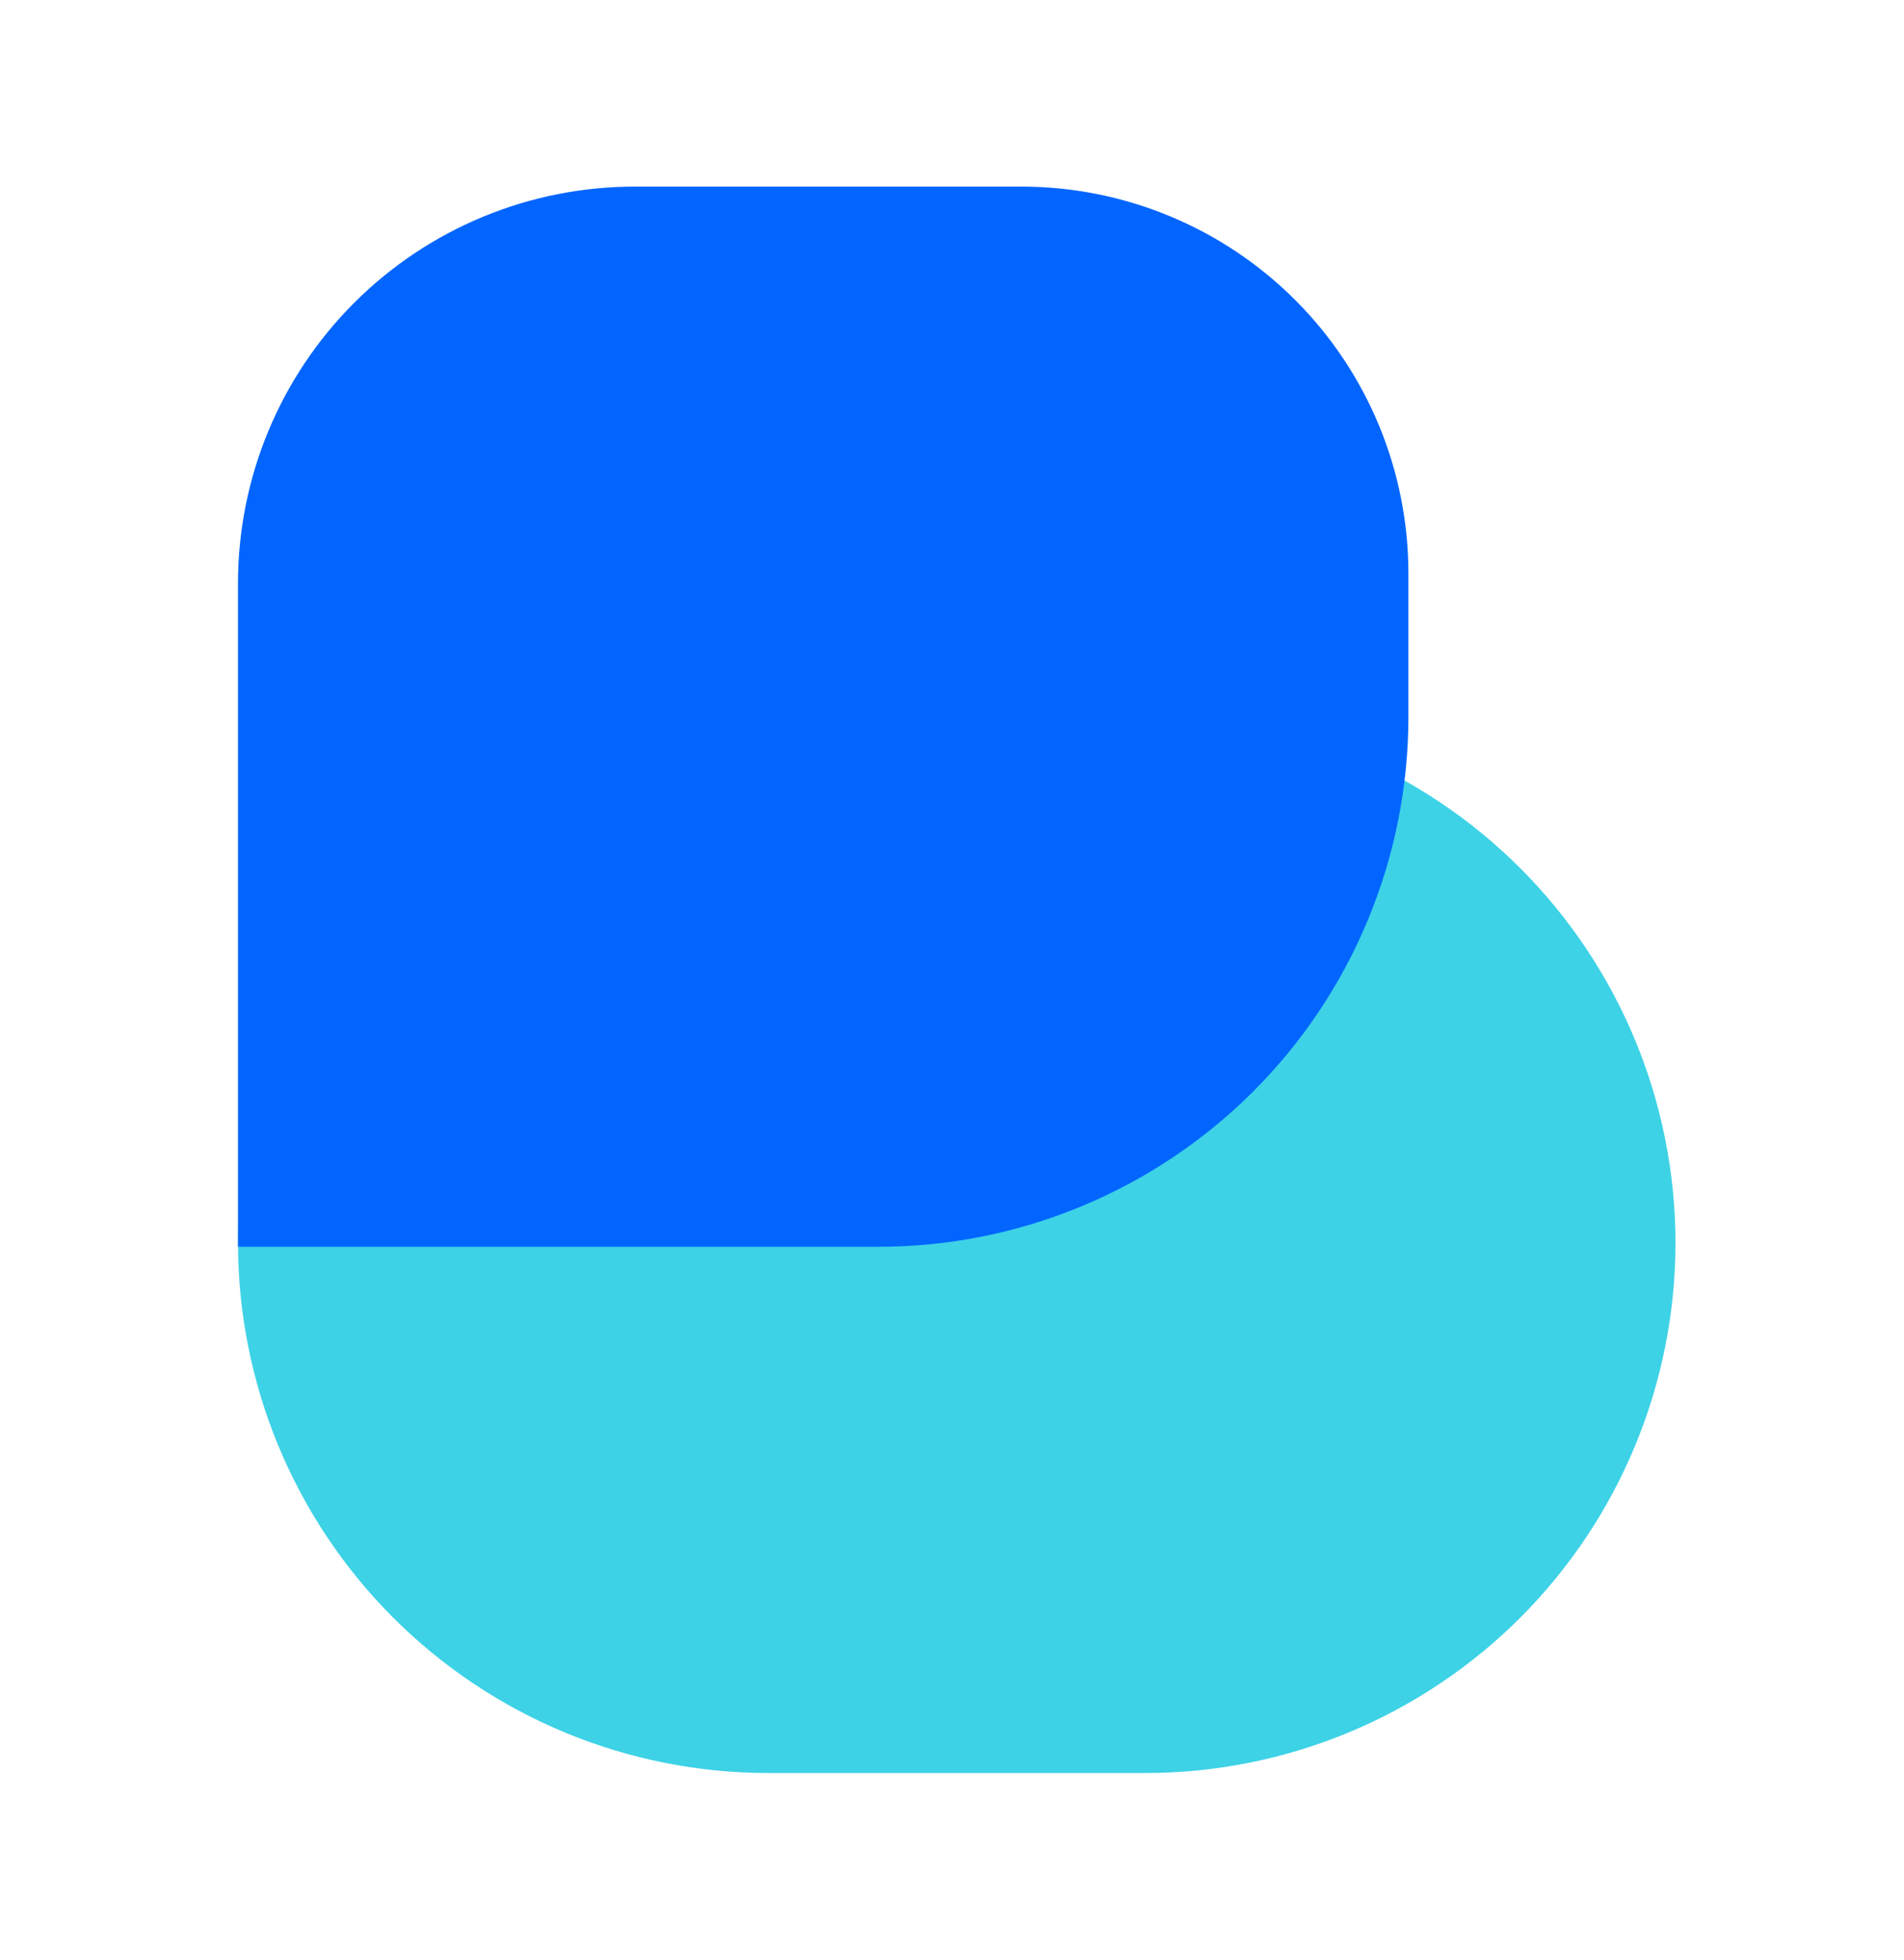 <svg width="34" height="35" viewBox="0 0 34 35" fill="none" xmlns="http://www.w3.org/2000/svg">
<path d="M20.451 12.732H13.718C11.207 12.732 8.799 13.729 7.023 15.505C5.247 17.28 4.25 19.688 4.25 22.199C4.25 24.71 5.247 27.118 7.023 28.894C8.799 30.669 11.207 31.667 13.718 31.667H20.451C22.962 31.667 25.37 30.669 27.146 28.894C28.921 27.118 29.919 24.71 29.919 22.199C29.919 19.688 28.921 17.28 27.146 15.505C25.37 13.729 22.962 12.732 20.451 12.732Z" fill="#3DD2E6"/>
<path d="M4.25 10.417C4.25 8.538 4.996 6.736 6.325 5.408C7.653 4.08 9.455 3.333 11.333 3.333H18.241C19.148 3.333 20.047 3.512 20.885 3.859C21.723 4.206 22.485 4.715 23.126 5.356C23.768 5.997 24.277 6.759 24.624 7.597C24.971 8.435 25.15 9.334 25.15 10.241V12.801C25.15 14.044 24.905 15.276 24.429 16.424C23.953 17.573 23.256 18.617 22.377 19.496C21.497 20.375 20.453 21.073 19.305 21.548C18.156 22.024 16.924 22.269 15.681 22.268H4.25V10.417Z" fill="#0265FF"/>
</svg>
